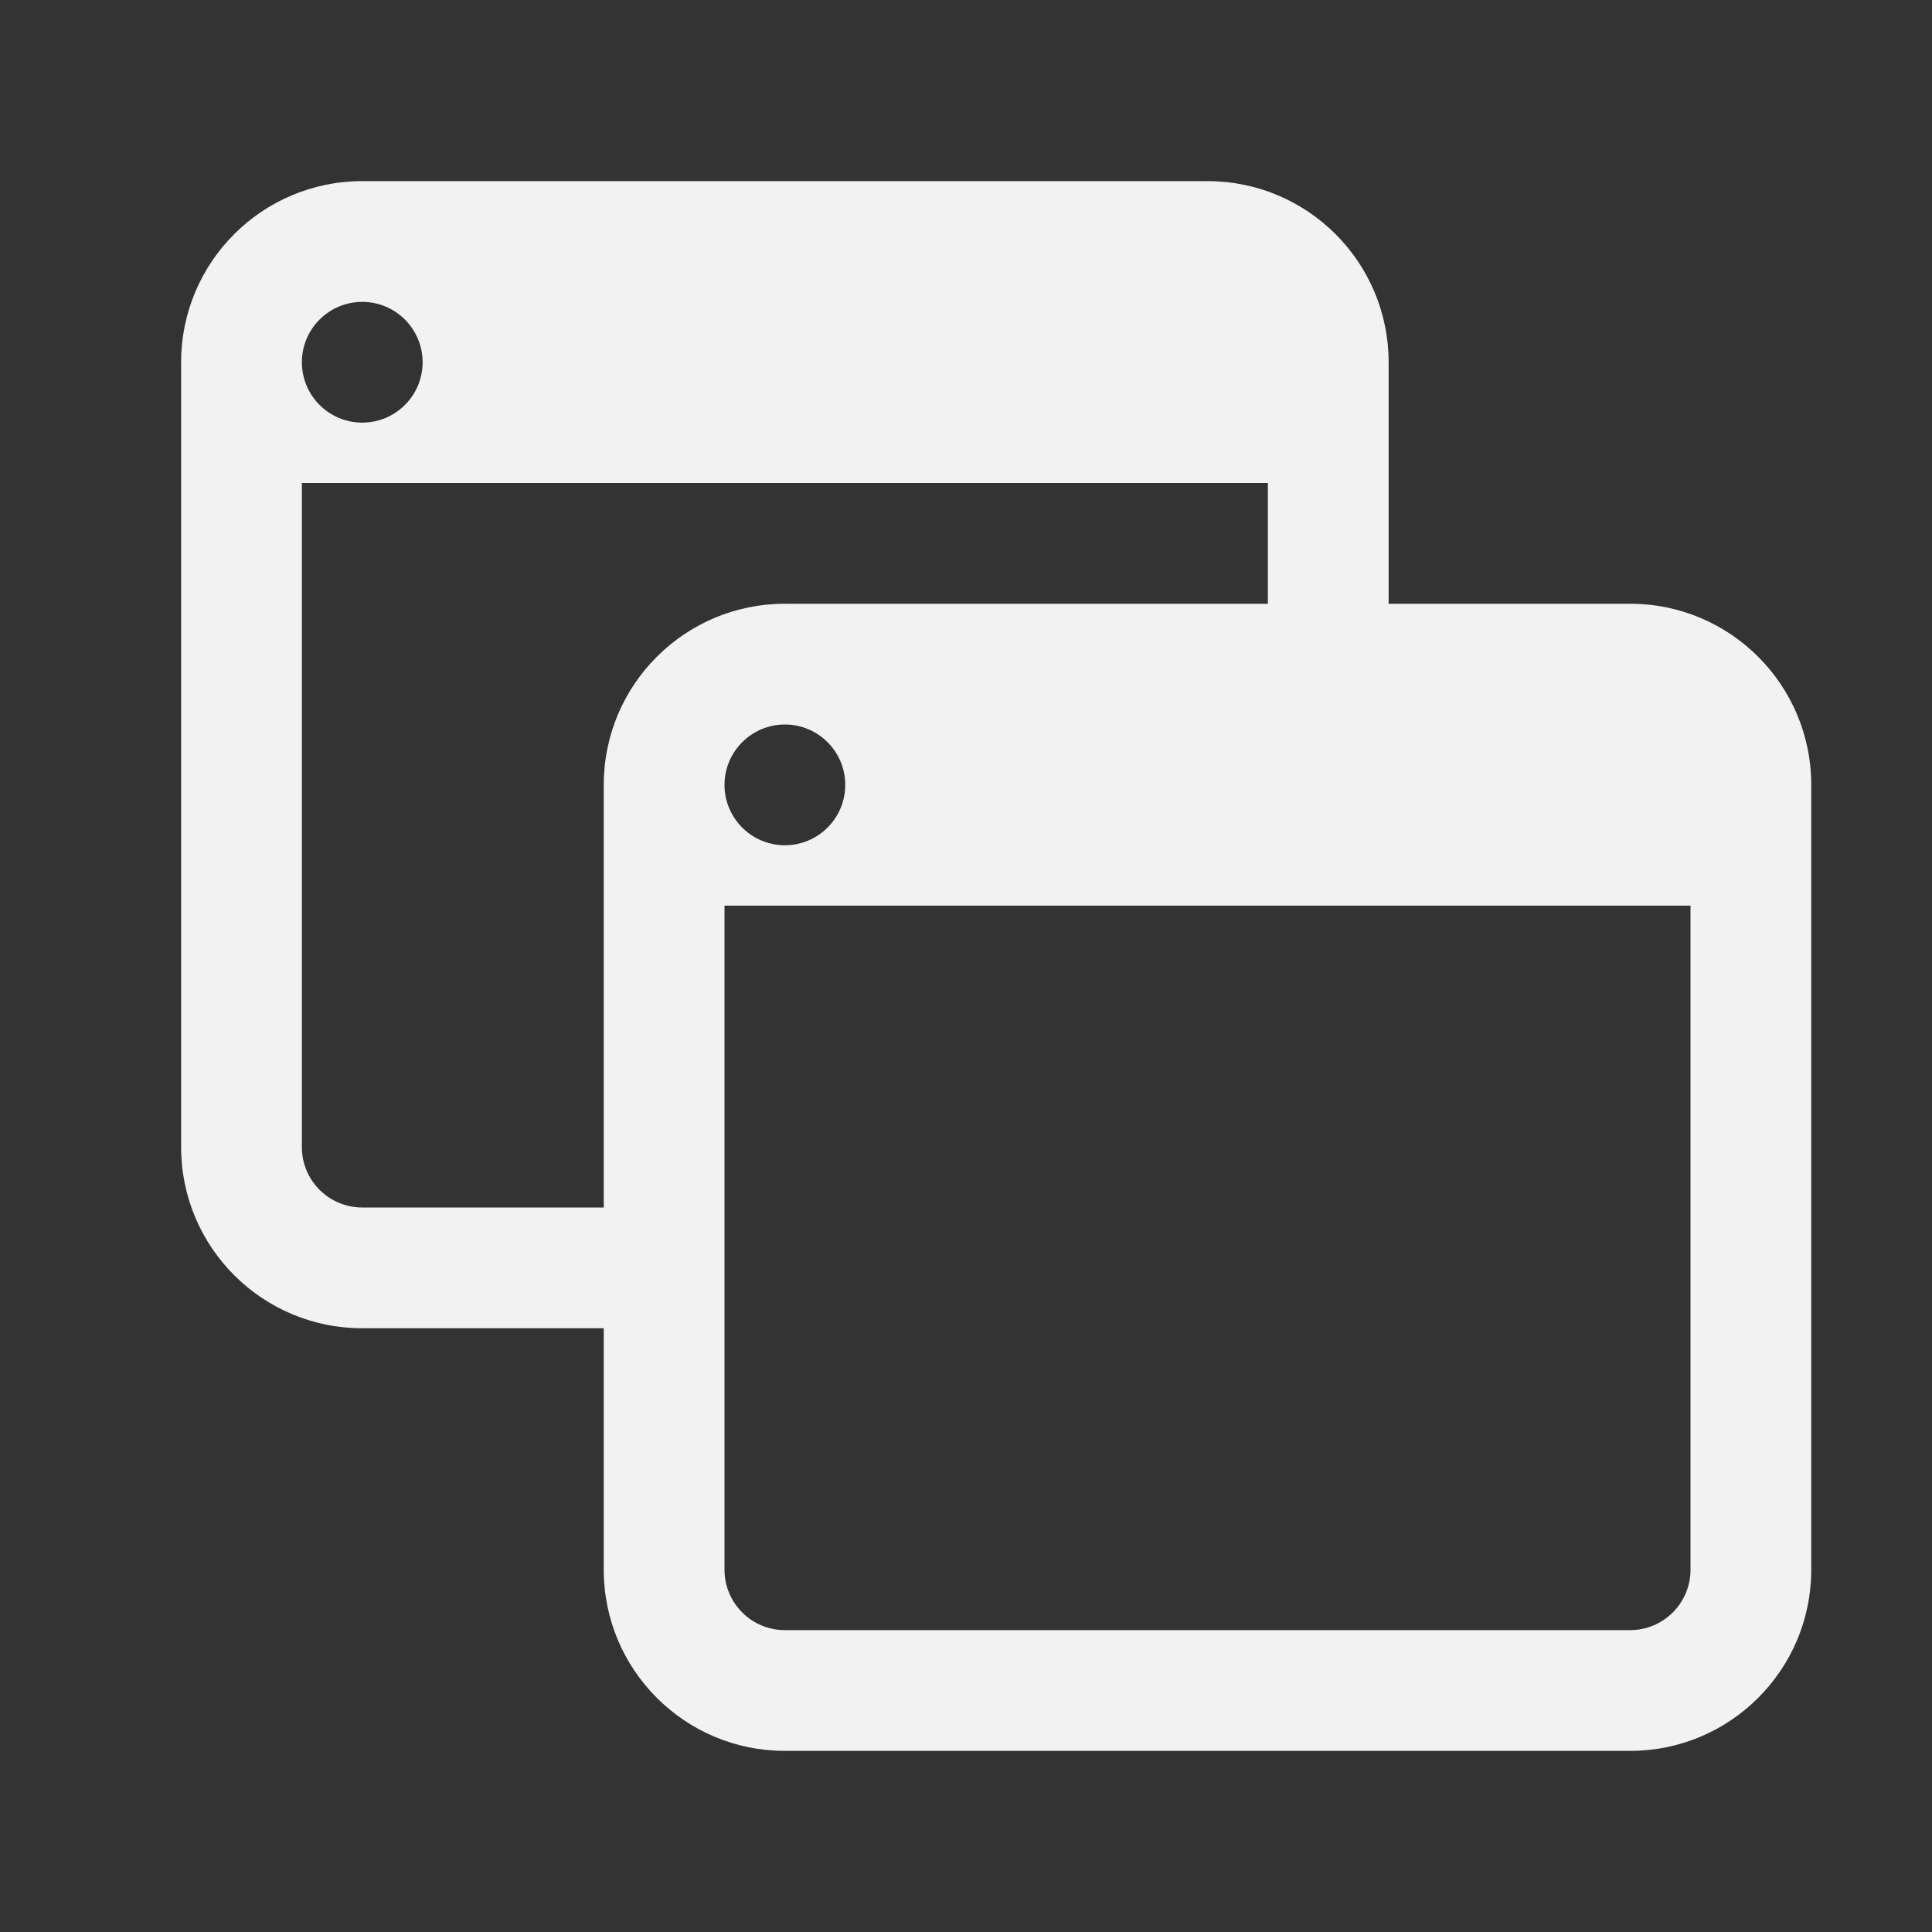 <svg width="32" height="32" viewBox="0 0 32 32" fill="none" xmlns="http://www.w3.org/2000/svg">
<rect x="0" y="0" width="32" height="32" fill="#333333" stroke="none"/>
<path fill-rule="evenodd" clip-rule="evenodd" d="M5 6C5 5.448 5.448 5 6 5C6.552 5 7 5.448 7 6C7 6.552 6.552 7 6 7C5.448 7 5 6.552 5 6ZM5 8V19C5 19.552 5.448 20 6 20H10V13C10 11.343 11.343 10 13 10H21V8H5ZM23 10V6C23 4.343 21.657 3 20 3H6C4.343 3 3 4.343 3 6V19C3 20.657 4.343 22 6 22H10V26C10 27.657 11.343 29 13 29H27C28.657 29 30 27.657 30 26V13C30 11.343 28.657 10 27 10H23ZM23 15H21H12V26C12 26.552 12.448 27 13 27H27C27.552 27 28 26.552 28 26V15H23ZM13 12C12.448 12 12 12.448 12 13C12 13.552 12.448 14 13 14C13.552 14 14 13.552 14 13C14 12.448 13.552 12 13 12Z" fill="#F2F2F2"/>
</svg>
